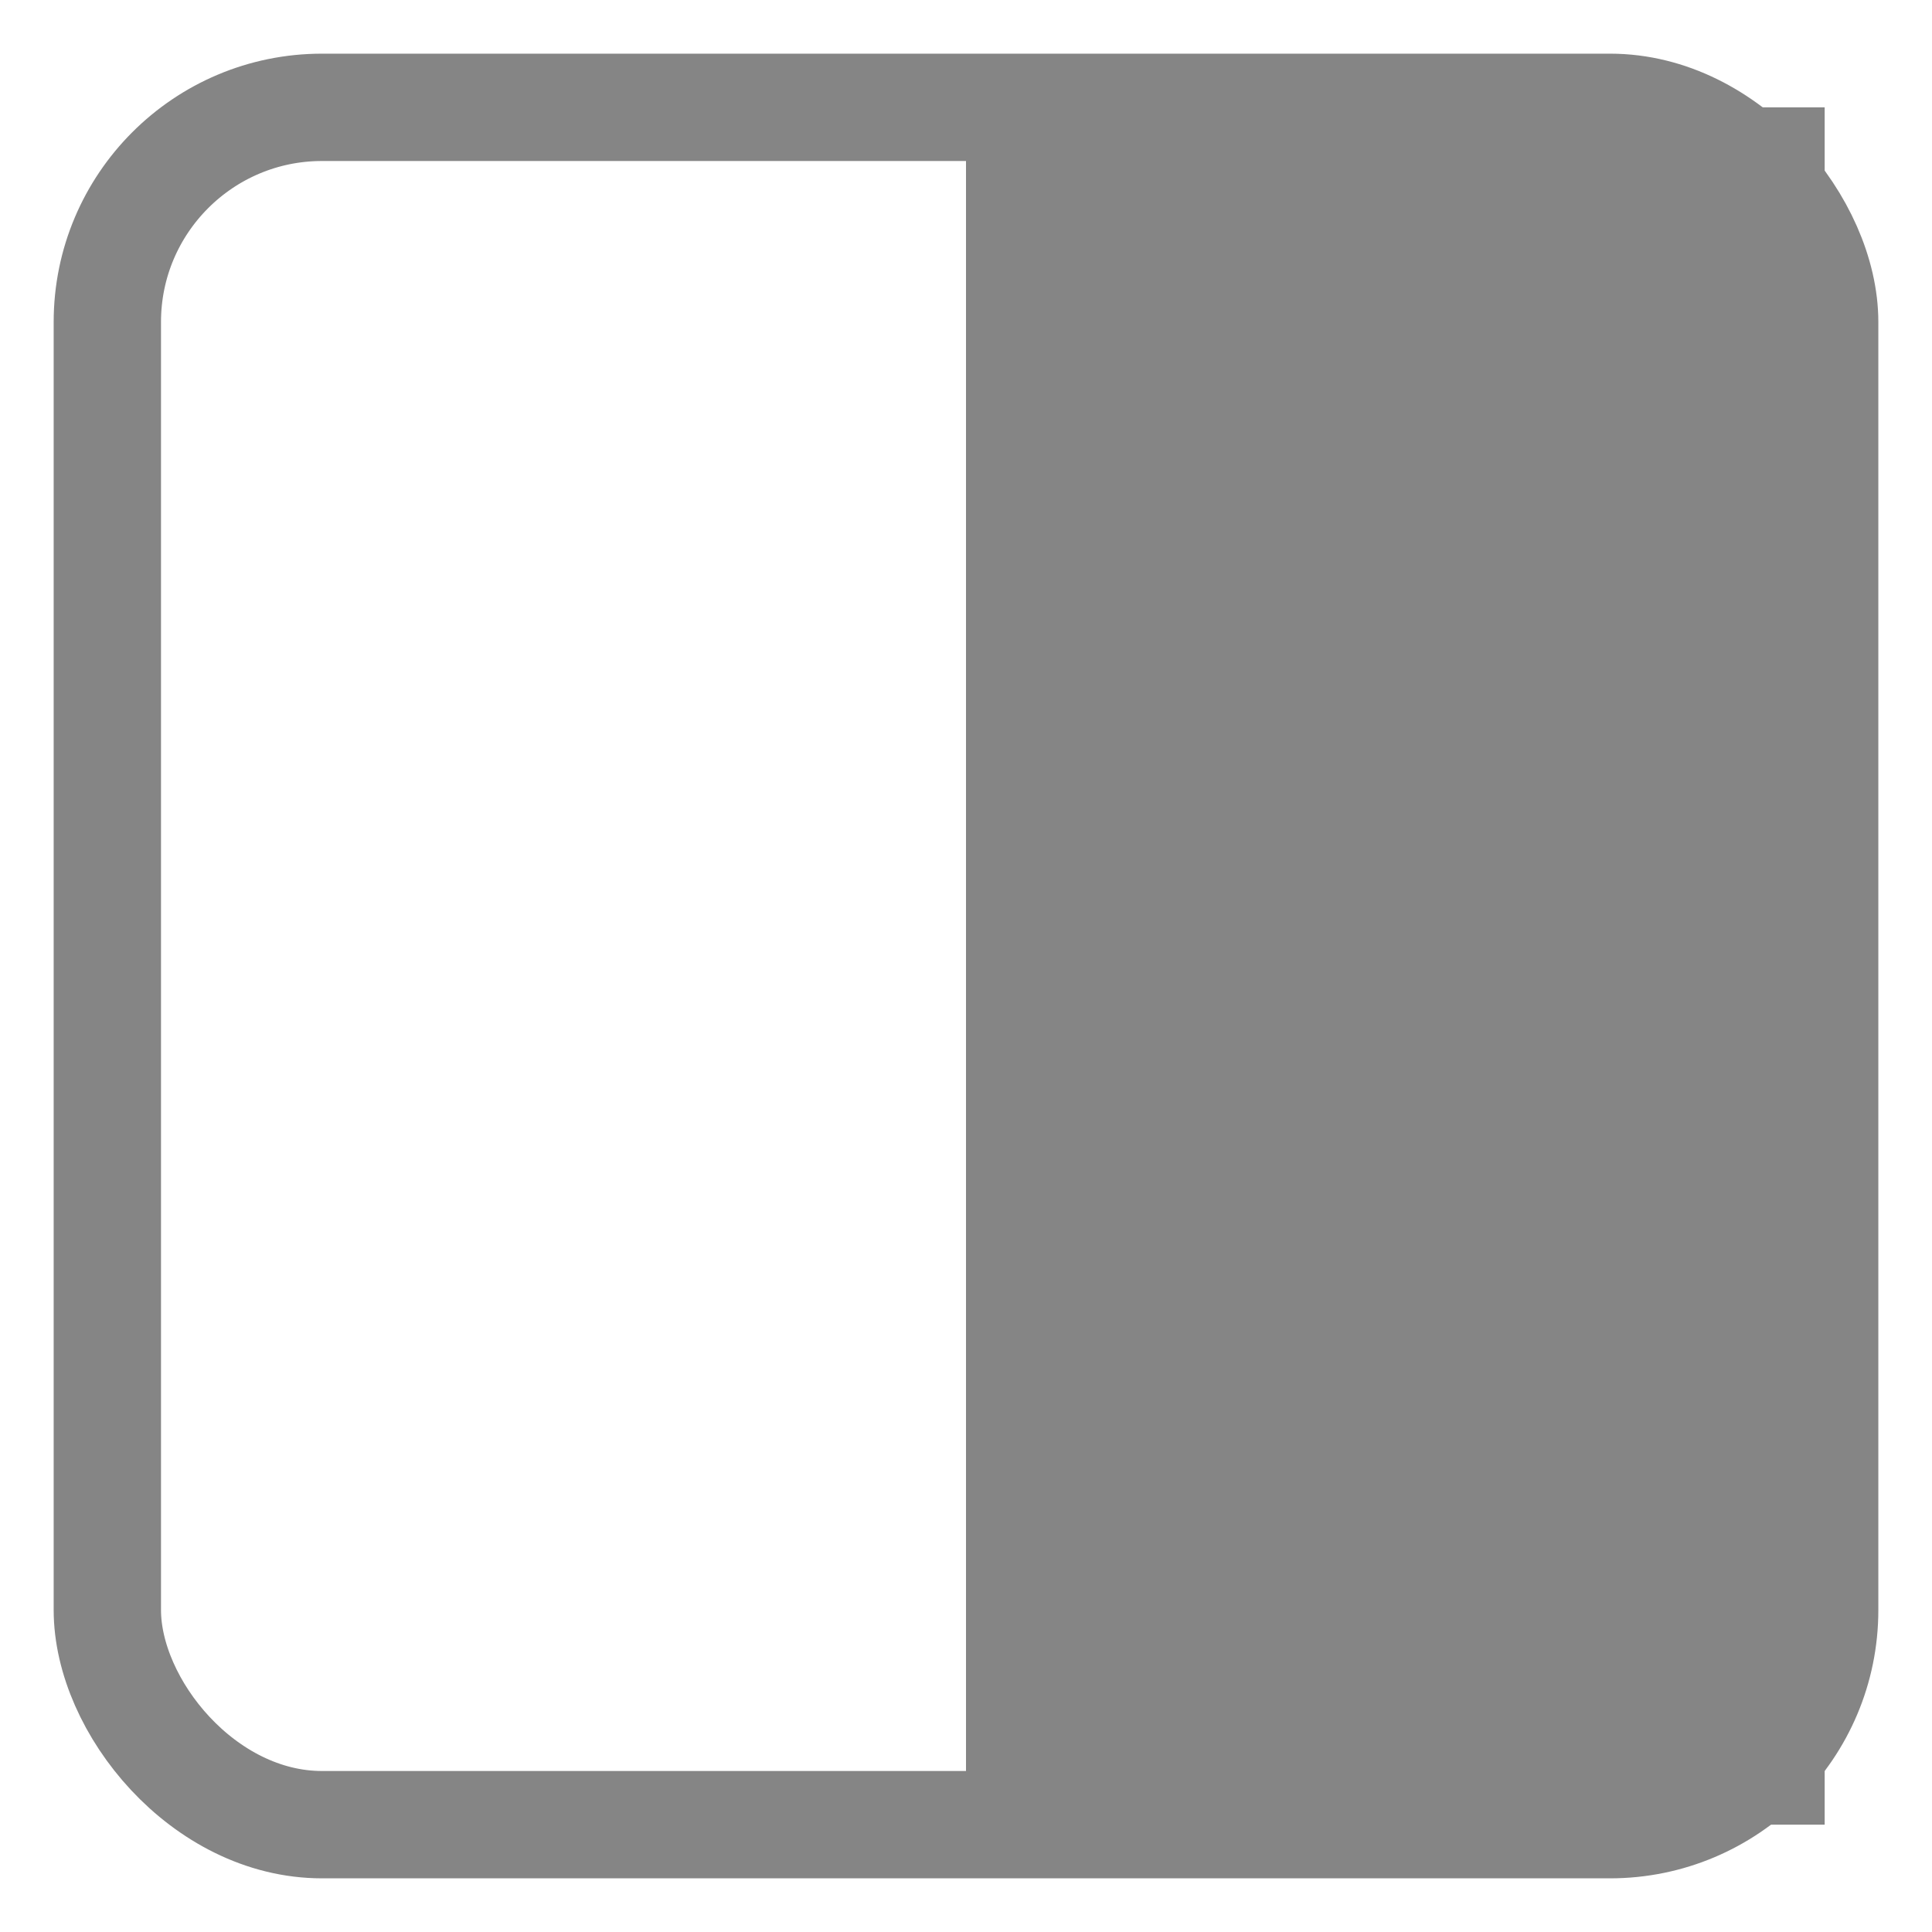 <svg width="18" height="18" viewBox="0 0 18 18" fill="none" xmlns="http://www.w3.org/2000/svg">
<rect x="1" y="1" width="16" height="16" rx="2" stroke="#858585"/>
<rect width="8" height="16" transform="translate(9 1)" fill="#858585"/>
</svg>
